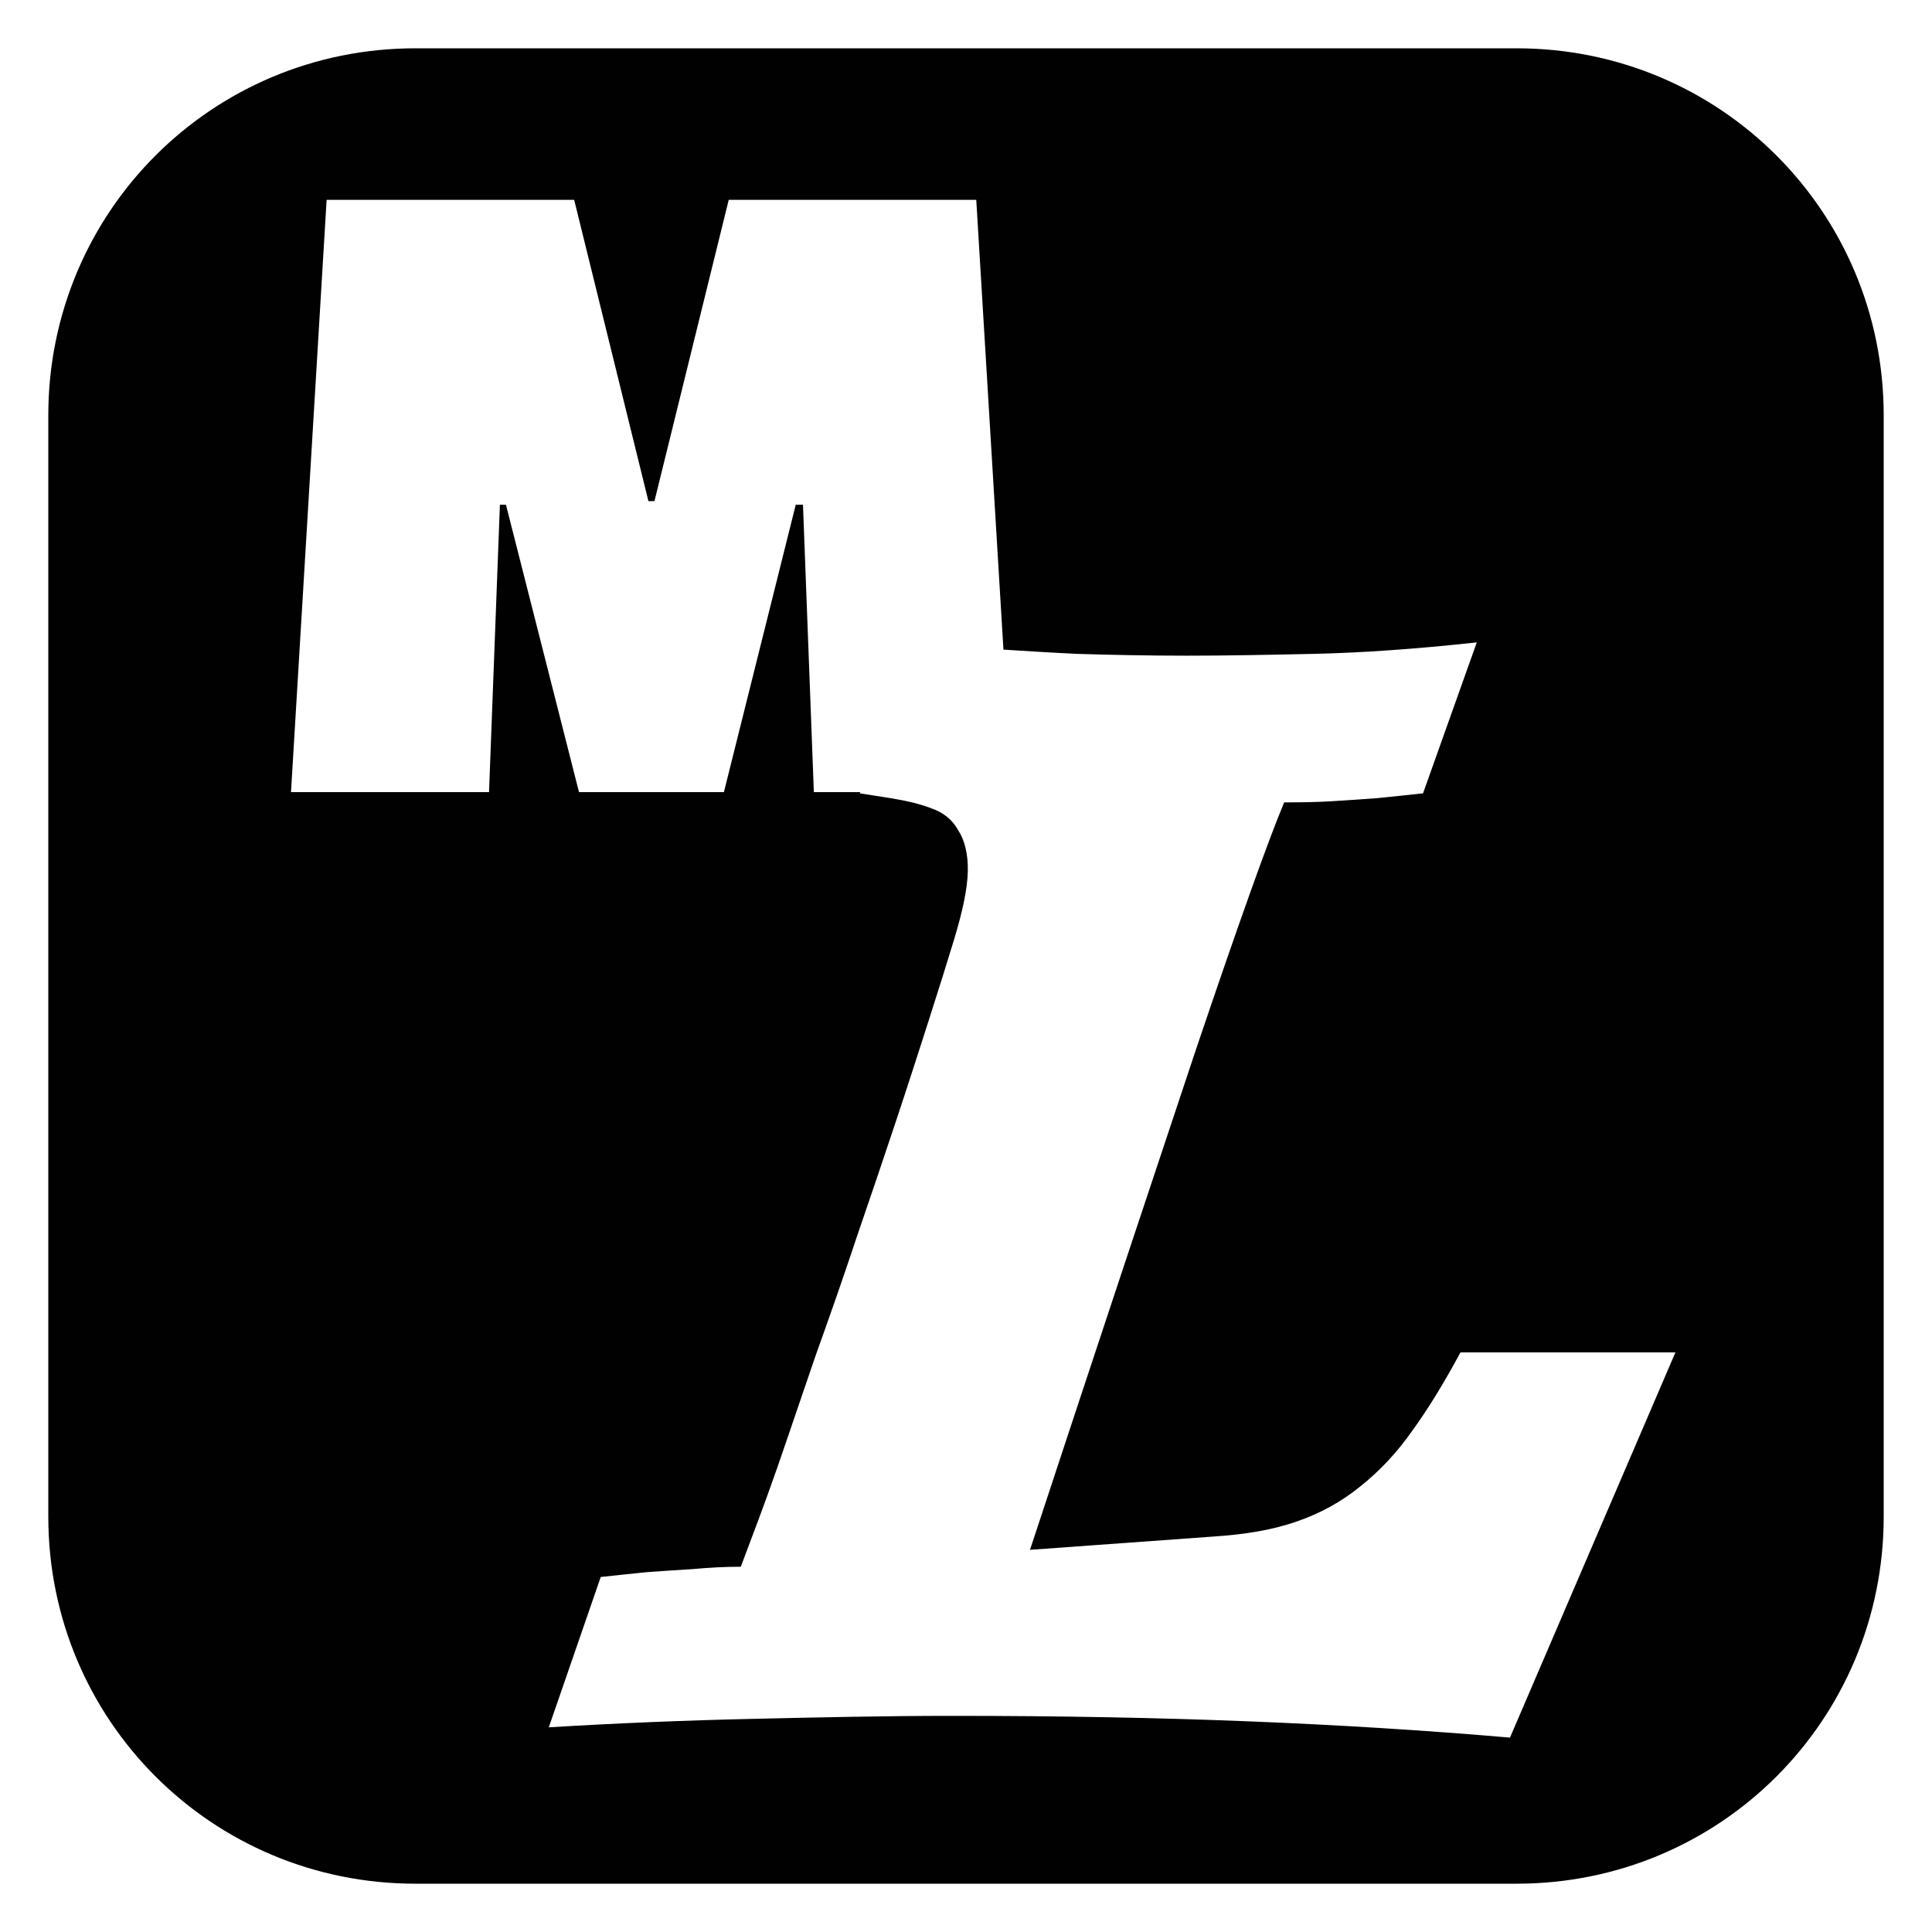<?xml version="1.0" encoding="UTF-8" standalone="no"?>
<!-- Created with Inkscape (http://www.inkscape.org/) -->

<svg
   xmlns:dc="http://purl.org/dc/elements/1.1/"
   xmlns:cc="http://creativecommons.org/ns#"
   xmlns:rdf="http://www.w3.org/1999/02/22-rdf-syntax-ns#"
   xmlns:svg="http://www.w3.org/2000/svg"
   xmlns="http://www.w3.org/2000/svg"
   xmlns:sodipodi="http://sodipodi.sourceforge.net/DTD/sodipodi-0.dtd"
   xmlns:inkscape="http://www.inkscape.org/namespaces/inkscape"
   width="100"
   height="100"
   id="svg2"
   version="1.1"
   inkscape:version="0.48.3.1 r9886"
   sodipodi:docname="ml.svg">
  <defs
     id="defs4" />
  <sodipodi:namedview
     id="base"
     pagecolor="#ffffff"
     bordercolor="#666666"
     borderopacity="1.0"
     inkscape:pageopacity="0.0"
     inkscape:pageshadow="2"
     inkscape:zoom="5.5235553"
     inkscape:cx="70.800617"
     inkscape:cy="55.251288"
     inkscape:document-units="px"
     inkscape:current-layer="layer1"
     showgrid="false"
     inkscape:window-width="1920"
     inkscape:window-height="1080"
     inkscape:window-x="0"
     inkscape:window-y="-22"
     inkscape:window-maximized="1" />
  <g
     inkscape:label="Layer 1"
     inkscape:groupmode="layer"
     id="layer1"
     transform="translate(0,-952.362)"
     style="display:inline">
    <g
       style="font-size:40px;font-style:normal;font-variant:normal;font-weight:900;font-stretch:normal;line-height:125%;letter-spacing:0px;word-spacing:0px;fill:#000000;fill-opacity:1;stroke:none;font-family:Simonetta;-inkscape-font-specification:Simonetta Heavy"
       id="text2989" />
    <path
       style="opacity:0.995;fill:#000000"
       d="M 21.5 2.5 C 10.966 2.5 2.5 10.966 2.5 21.5 L 2.5 78.5 C 2.5 89.034 10.966 97.5 21.5 97.5 L 78.5 97.5 C 89.034 97.5 97.5 89.034 97.5 78.5 L 97.5 21.5 C 97.5 10.966 89.034 2.5 78.5 2.5 L 21.5 2.5 z M 16.906 10.344 L 29.719 10.344 L 33.562 25.938 L 33.875 25.938 L 37.719 10.344 L 50.531 10.344 L 51.938 33.625 C 53.068 33.693 54.287 33.776 55.75 33.844 C 57.473 33.897 59.384 33.938 61.438 33.938 C 63.405 33.938 65.588 33.897 68 33.844 C 70.44 33.79 73.253 33.597 76.438 33.25 L 73.656 41.062 C 72.891 41.143 72.104 41.233 71.281 41.312 C 70.581 41.366 69.812 41.415 68.969 41.469 C 68.126 41.522 67.296 41.531 66.469 41.531 C 65.642 43.505 64.115 47.777 61.906 54.312 C 59.734 60.821 56.864 69.442 53.312 80.219 L 62.812 79.531 C 64.47 79.425 65.912 79.177 67.125 78.75 C 68.366 78.323 69.459 77.711 70.406 76.938 C 71.382 76.164 72.29 75.21 73.094 74.062 C 73.926 72.915 74.746 71.574 75.594 70 L 86.719 70 L 78.156 89.938 C 73.821 89.564 69.268 89.28 64.562 89.094 C 59.885 88.907 54.816 88.812 49.312 88.812 C 45.862 88.812 42.409 88.889 38.906 88.969 C 35.403 89.049 31.893 89.193 28.406 89.406 L 31.094 81.625 C 31.859 81.545 32.646 81.455 33.469 81.375 C 34.169 81.322 34.969 81.272 35.812 81.219 C 36.692 81.139 37.517 81.094 38.344 81.094 C 38.927 79.547 39.567 77.867 40.219 76 C 40.878 74.106 41.527 72.157 42.219 70.156 C 42.947 68.129 43.664 66.085 44.344 64.031 C 45.052 61.977 45.721 59.992 46.344 58.125 C 46.975 56.231 47.541 54.471 48.062 52.844 C 48.584 51.217 49.019 49.83 49.375 48.656 C 49.82 47.189 50.076 46.001 50.094 45.094 C 50.112 44.187 49.925 43.476 49.594 42.969 C 49.299 42.435 48.838 42.057 48.219 41.844 C 47.607 41.604 46.909 41.446 46.094 41.312 L 44.5 41.062 L 44.531 41 L 42.125 41 L 41.562 26.125 L 41.188 26.125 L 37.469 41 L 29.969 41 L 26.188 26.125 L 25.875 26.125 L 25.312 41 L 15.062 41 L 16.906 10.344 z "
       transform="translate(0,952.362)"
       id="rect3022" />
    <g
       id="g3029-7"
       style="font-size:96.717px;font-style:normal;font-variant:normal;font-weight:900;font-stretch:normal;line-height:125%;letter-spacing:0px;word-spacing:0px;fill:#000000;fill-opacity:1;stroke:none;display:inline;font-family:Simonetta;-inkscape-font-specification:Simonetta Heavy"
       transform="matrix(0.906,0,-0.257,0.847,8.013,121.681)" />
  </g>
</svg>
